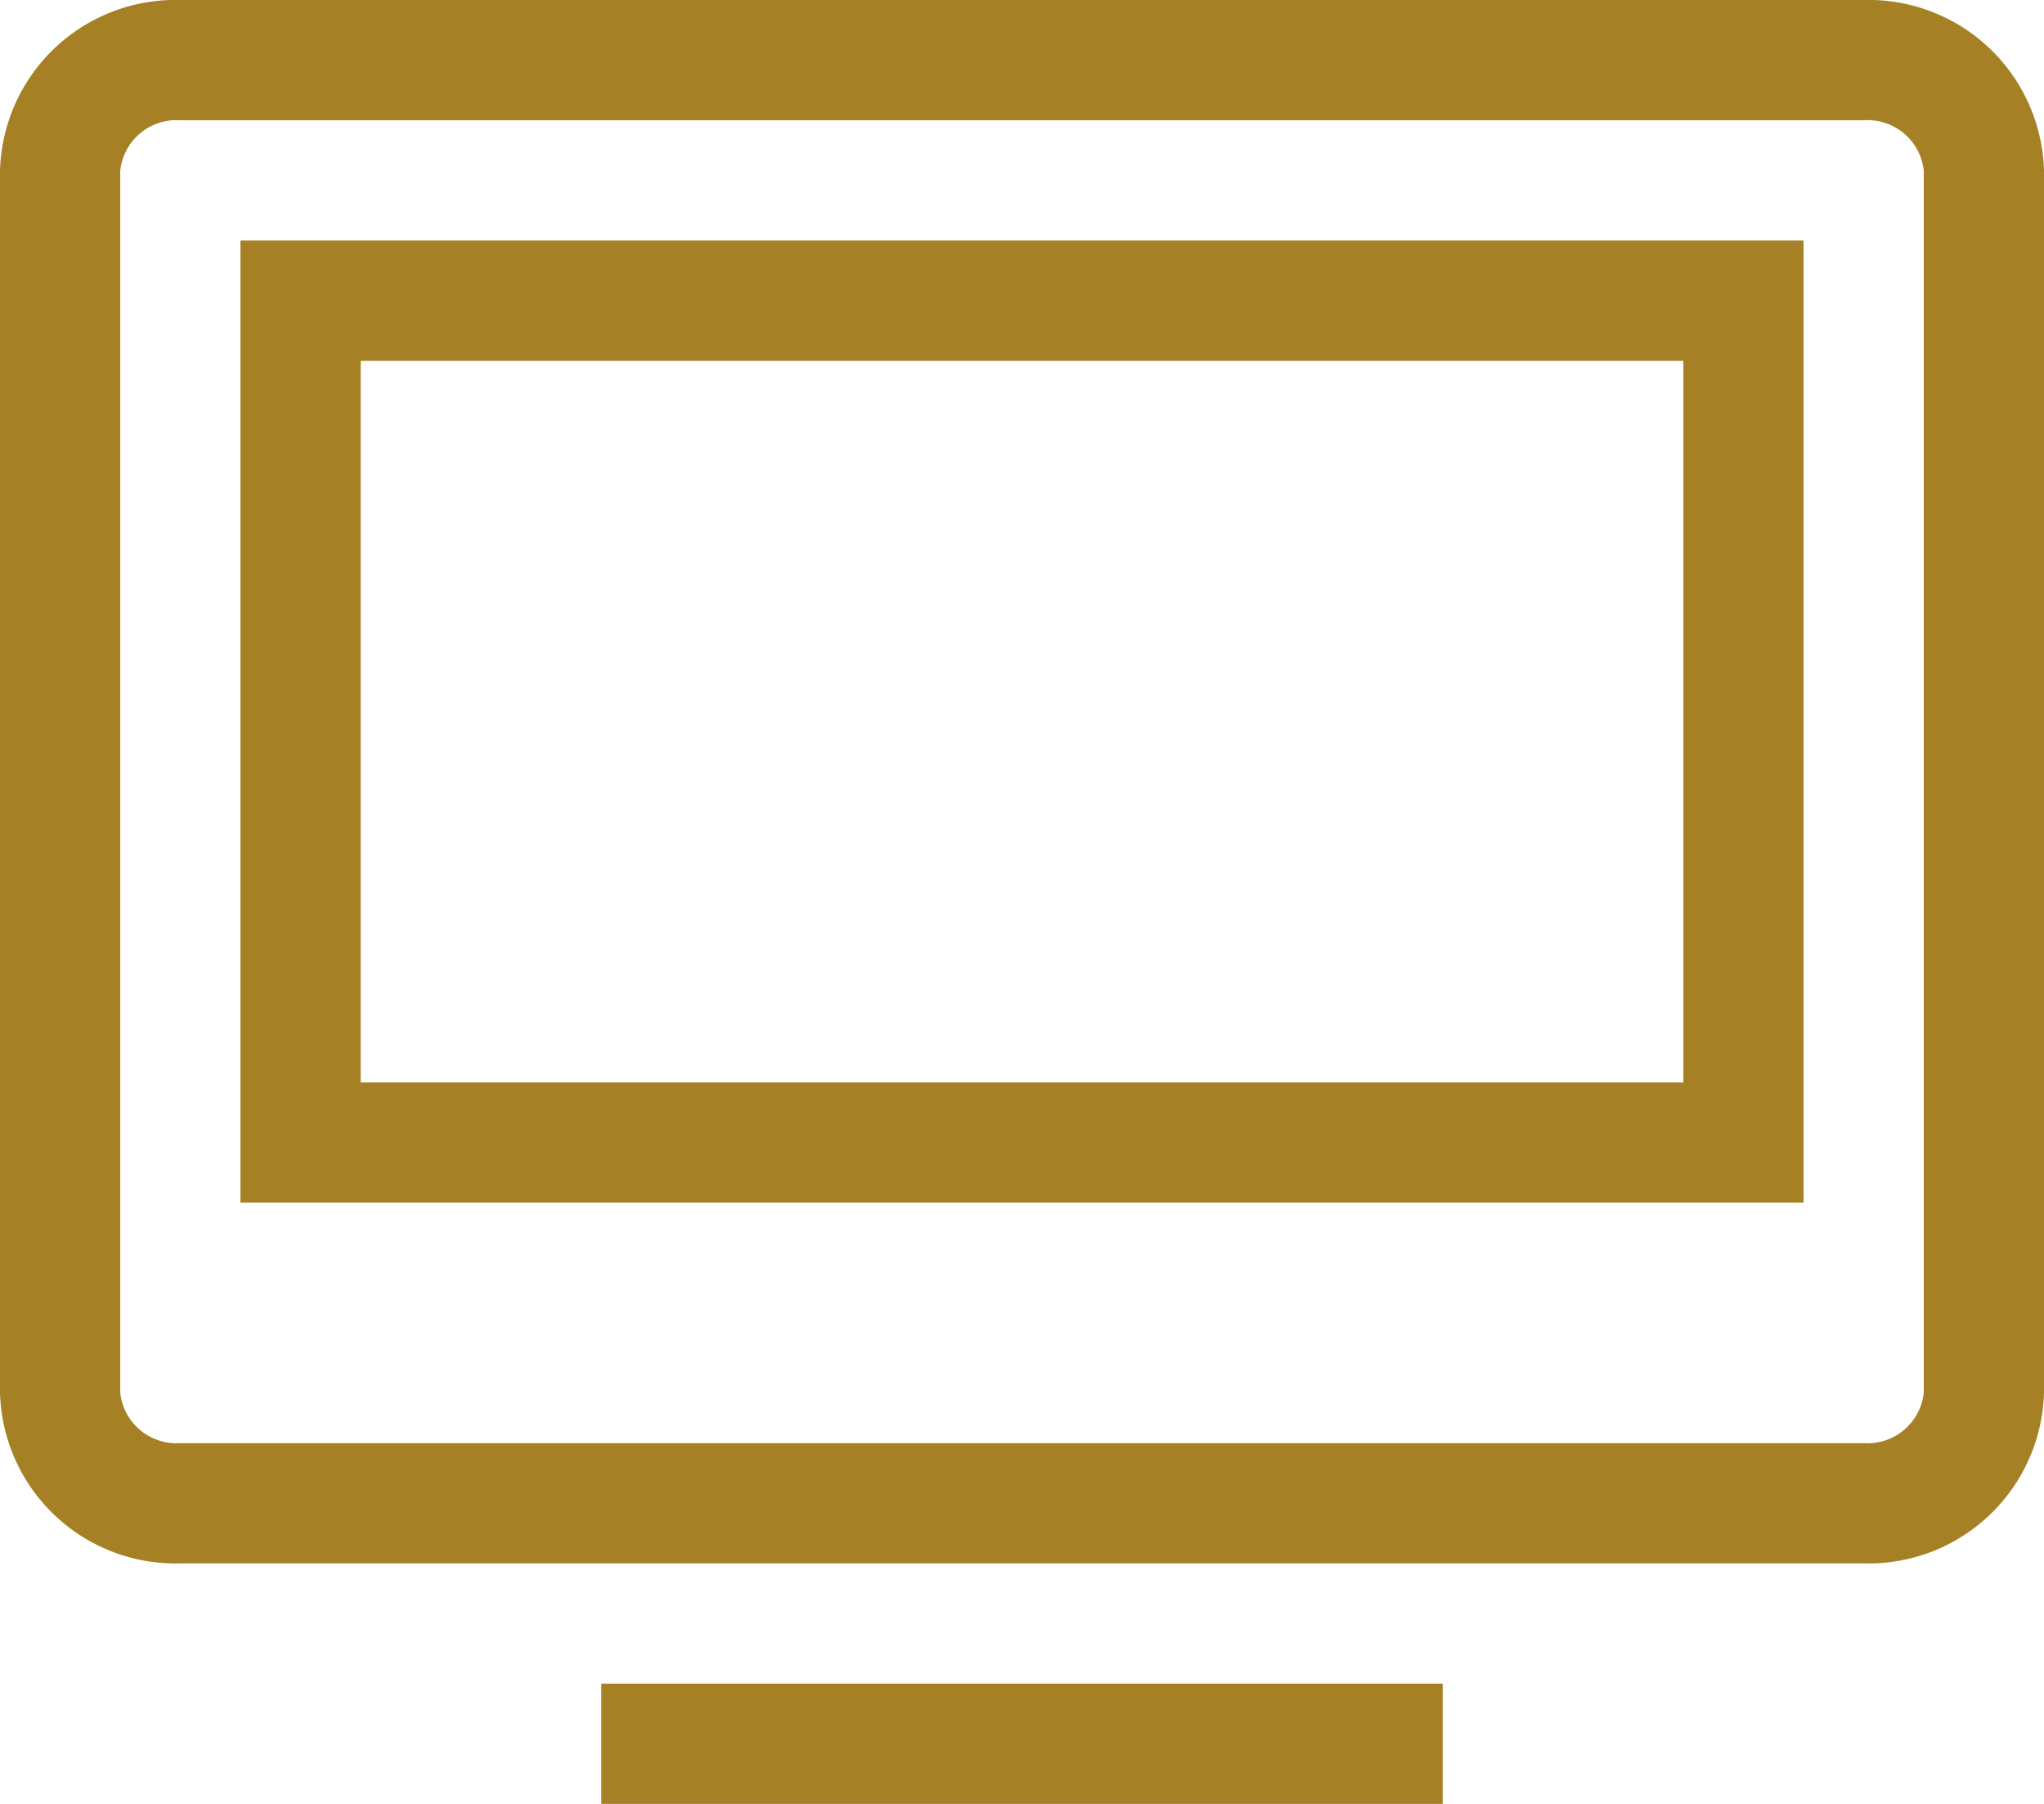 <svg id="Layer_1" data-name="Layer 1" xmlns="http://www.w3.org/2000/svg" viewBox="0 0 17 15"><defs><style>.cls-1{fill:#a68024;}</style></defs><title>ico-ui</title><path class="cls-1" d="M2,11H15V3H2ZM3,4H14v6H3ZM15.5,1H1.5A1.46,1.46,0,0,0,0,2.42V12.58A1.46,1.46,0,0,0,1.5,14h14A1.46,1.46,0,0,0,17,12.58V2.42A1.46,1.46,0,0,0,15.5,1ZM16,12.58a.47.47,0,0,1-.5.42H1.5a.47.47,0,0,1-.5-.42V2.42A.47.47,0,0,1,1.5,2h14a.47.47,0,0,1,.5.42ZM5,15h7v1H5Z" transform="translate(0 -1)"/></svg>